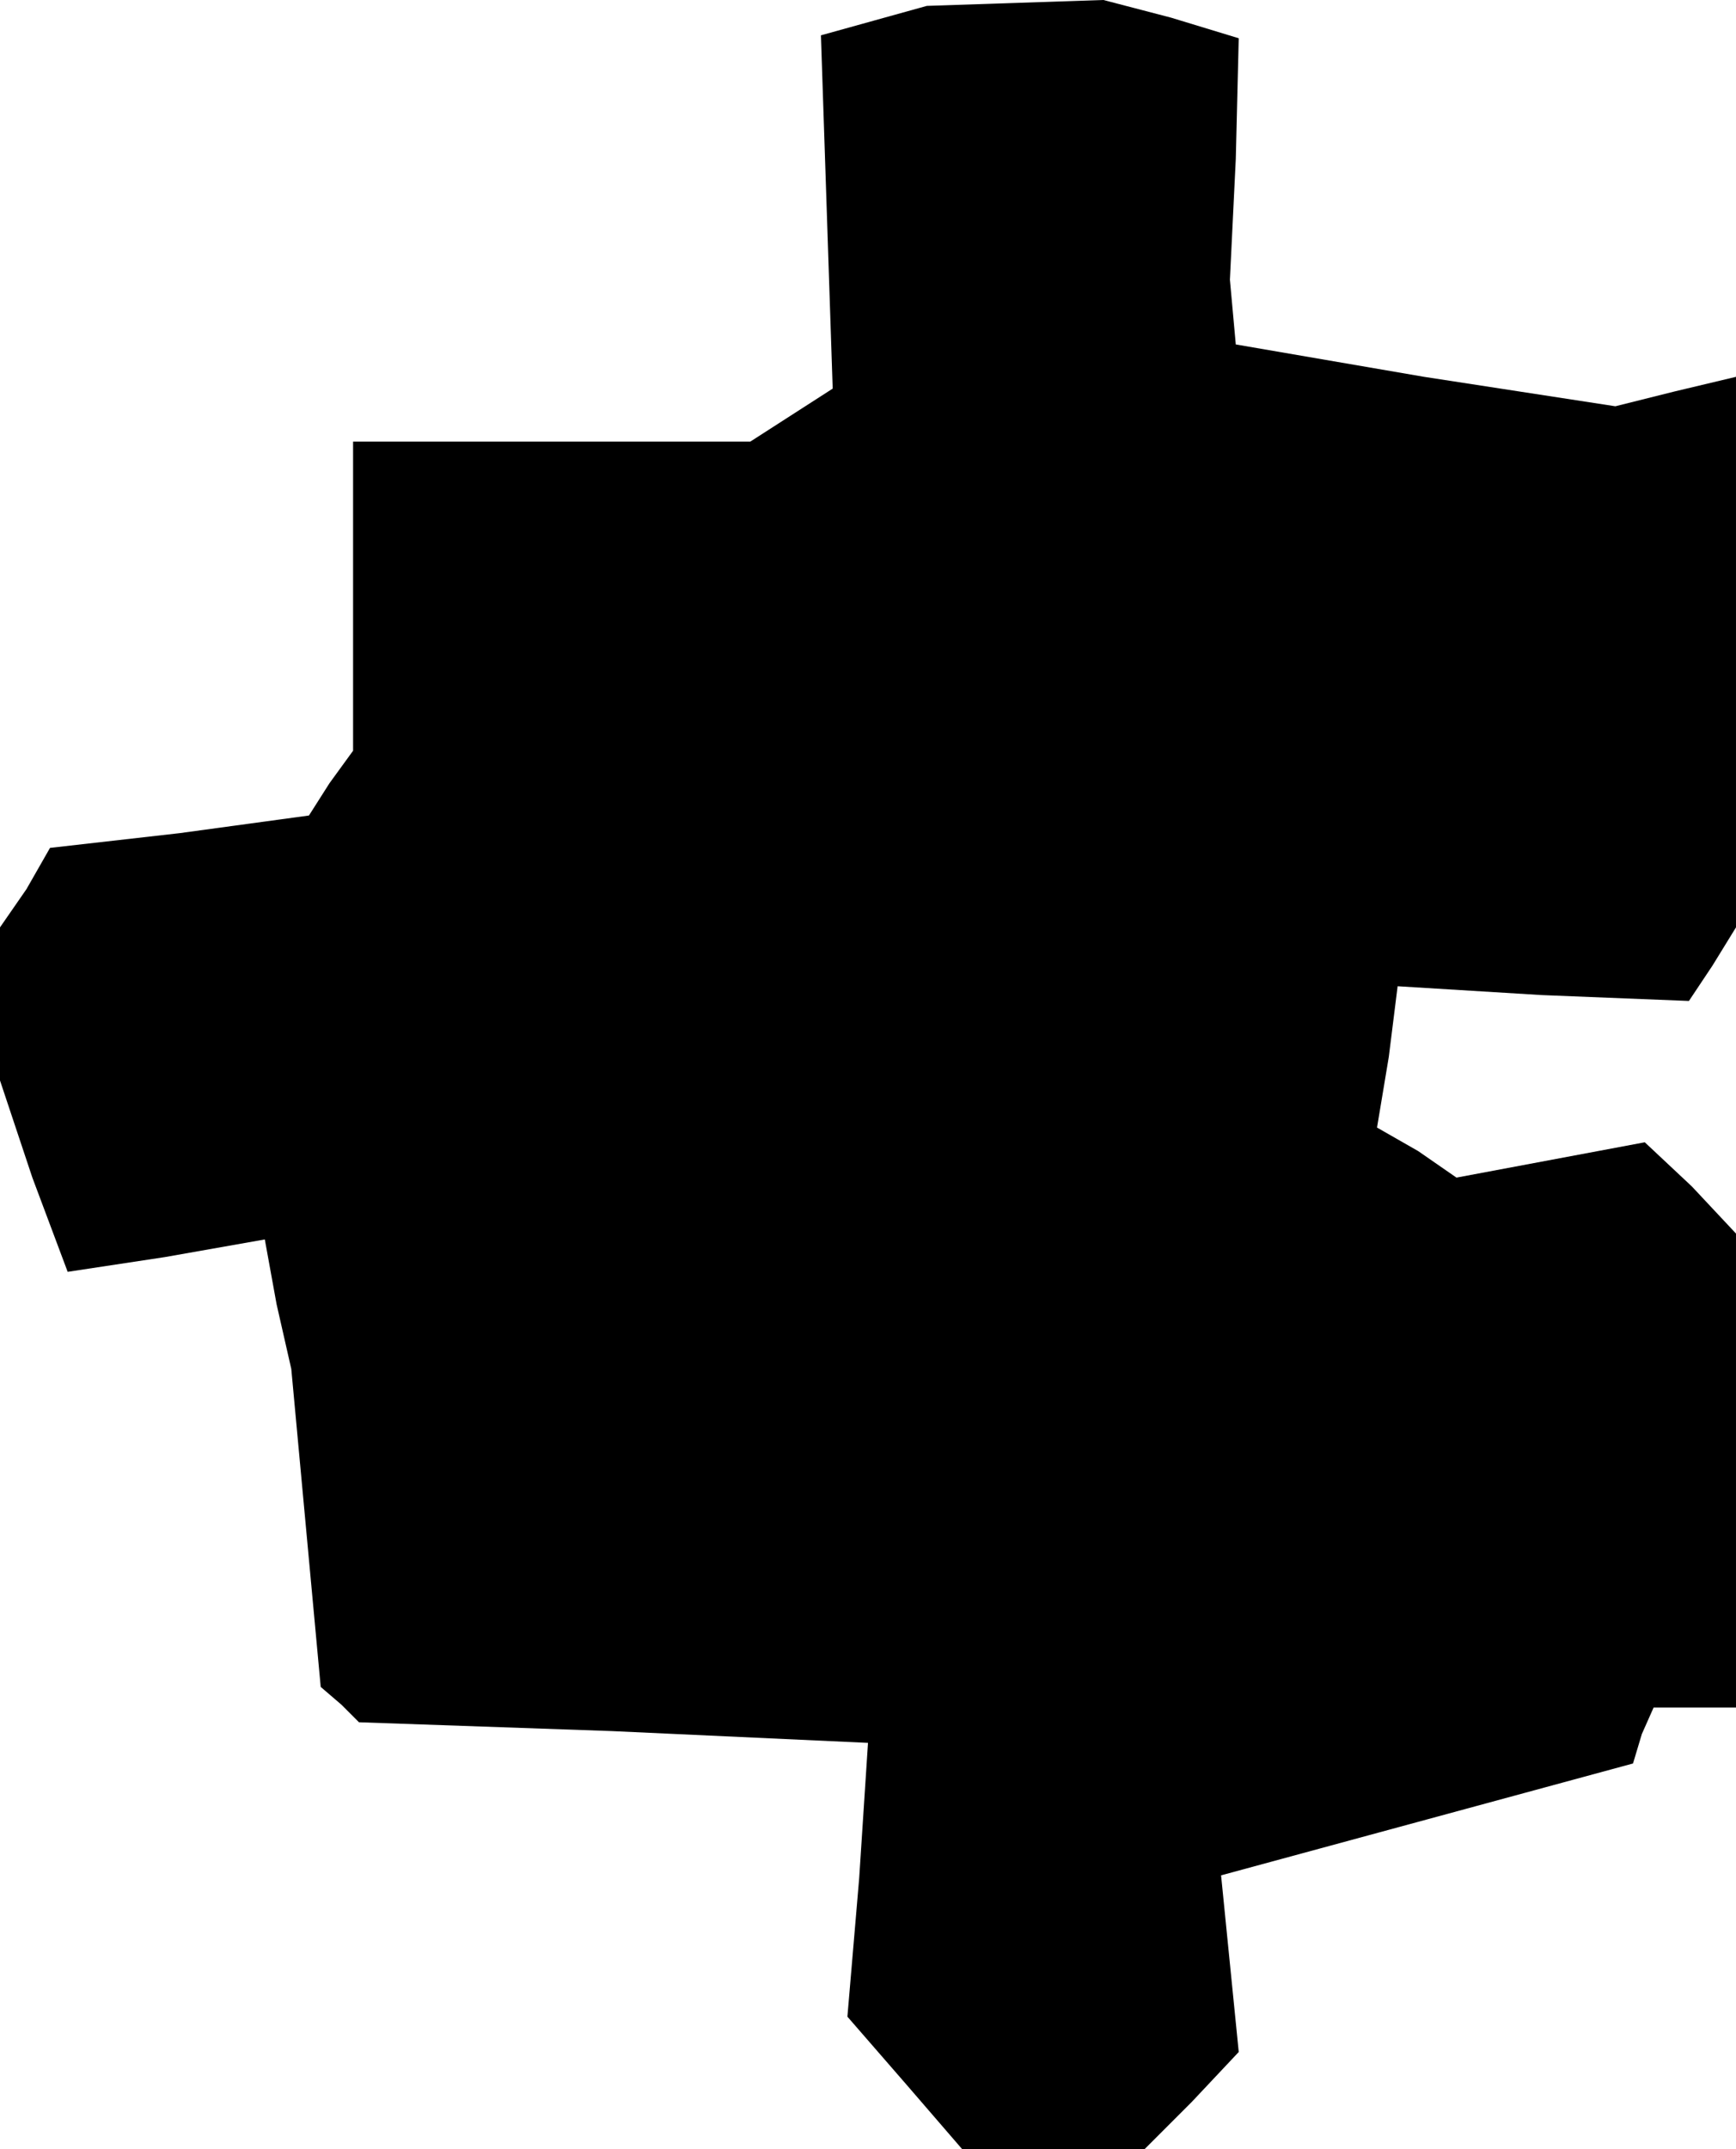 <?xml version="1.0" standalone="no"?>
<!DOCTYPE svg PUBLIC "-//W3C//DTD SVG 20010904//EN"
 "http://www.w3.org/TR/2001/REC-SVG-20010904/DTD/svg10.dtd">
<svg version="1.0" xmlns="http://www.w3.org/2000/svg"
 width="59pt" height="73pt" viewBox="0 0 59 73"
 preserveAspectRatio="xMidYMid meet">
<g transform="translate(0,73) scale(0.1,-0.1)"
fill="#000000" stroke="none">
<path d="M297 723 l-18 -5 2 -60 2 -60 -14 -9 -14 -9 -67 0 -68 0 0 -52 0 -53
-8 -11 -7 -11 -44 -6 -44 -5 -8 -14 -9 -13 0 -26 0 -26 11 -33 12 -32 33 5 34
6 4 -22 5 -22 5 -54 5 -54 7 -6 6 -6 86 -3 87 -4 -3 -46 -4 -47 20 -23 19 -22
31 0 31 0 16 16 16 17 -3 30 -3 30 70 19 70 19 3 10 4 9 14 0 14 0 0 81 0 80
-15 16 -16 15 -32 -6 -32 -6 -13 9 -14 8 4 24 3 24 49 -3 50 -2 8 12 8 13 0
94 0 93 -21 -5 -20 -5 -65 10 -64 11 -1 11 -1 11 2 41 1 41 -23 7 -23 6 -30
-1 -30 -1 -18 -5z"/>
</g>
</svg>
